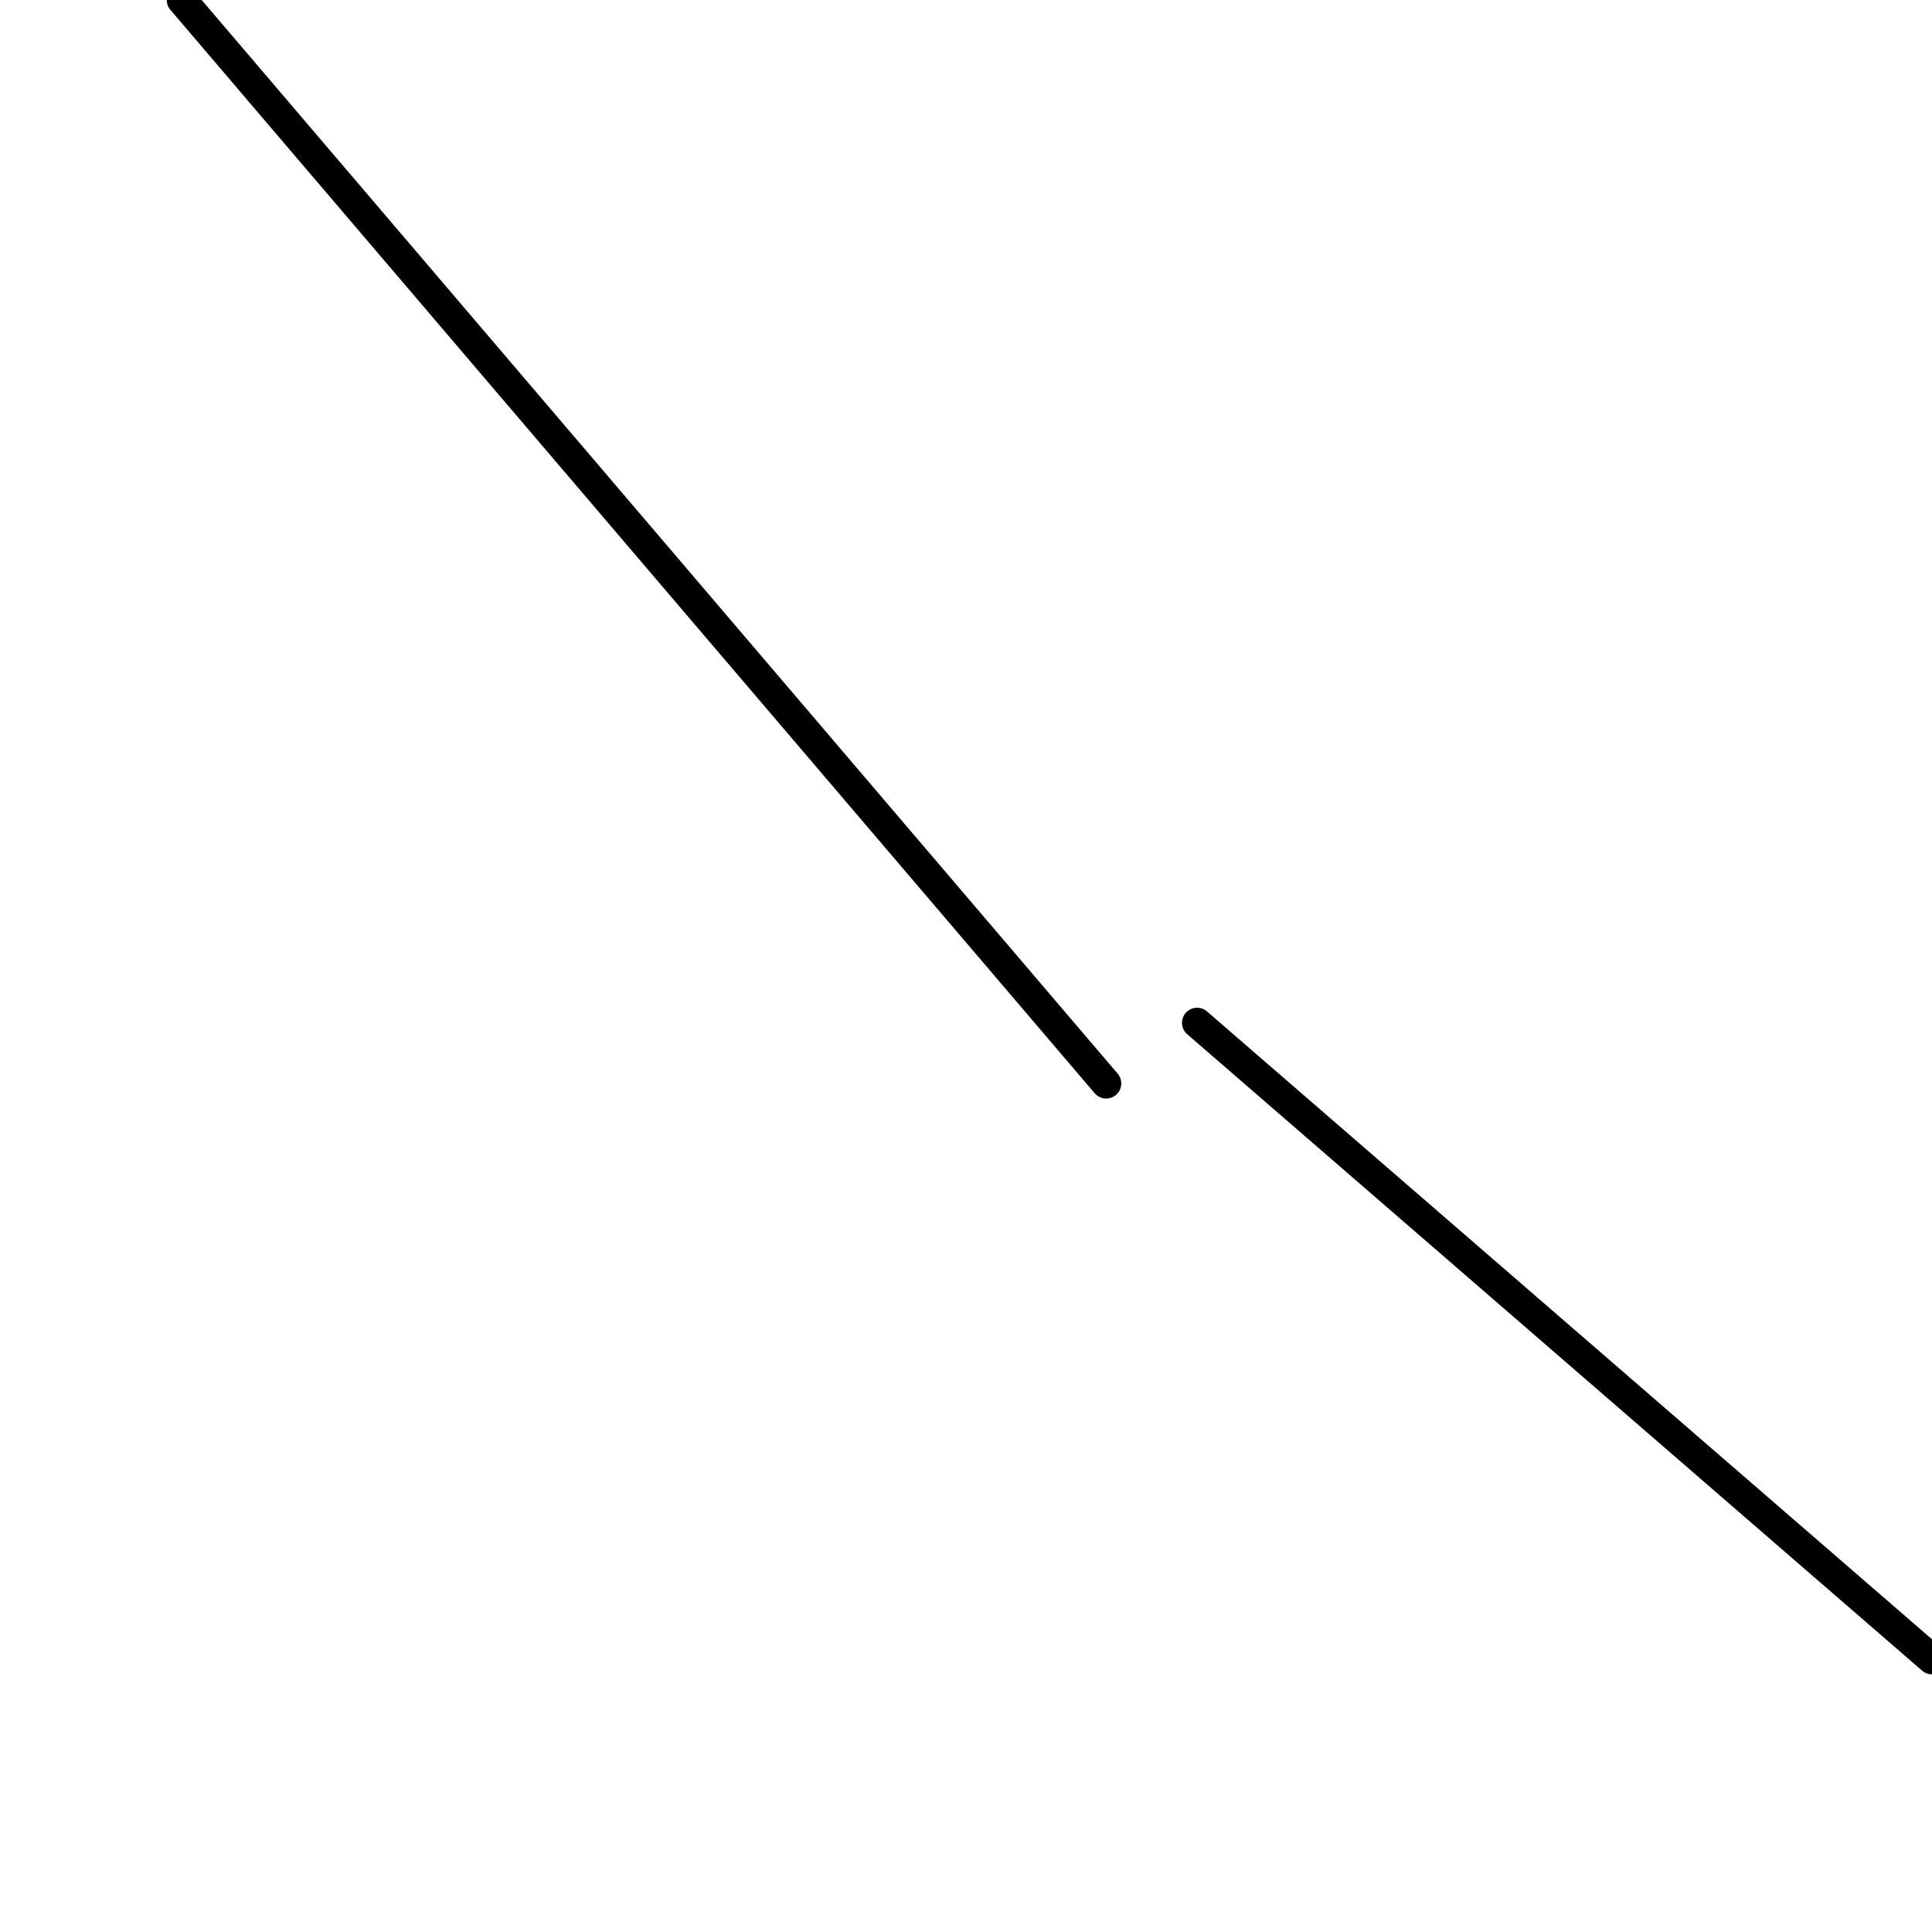 <?xml version="1.0" encoding="utf-8" ?>
<svg baseProfile="full" height="256" version="1.1" width="256" xmlns="http://www.w3.org/2000/svg" xmlns:ev="http://www.w3.org/2001/xml-events" xmlns:xlink="http://www.w3.org/1999/xlink"><defs /><polyline fill="none" points="146.573,143.561 24.094,0.0" stroke="black" stroke-linecap="round" stroke-width="4" /><polyline fill="none" points="256.0,219.859 158.62,135.529" stroke="black" stroke-linecap="round" stroke-width="4" /></svg>
